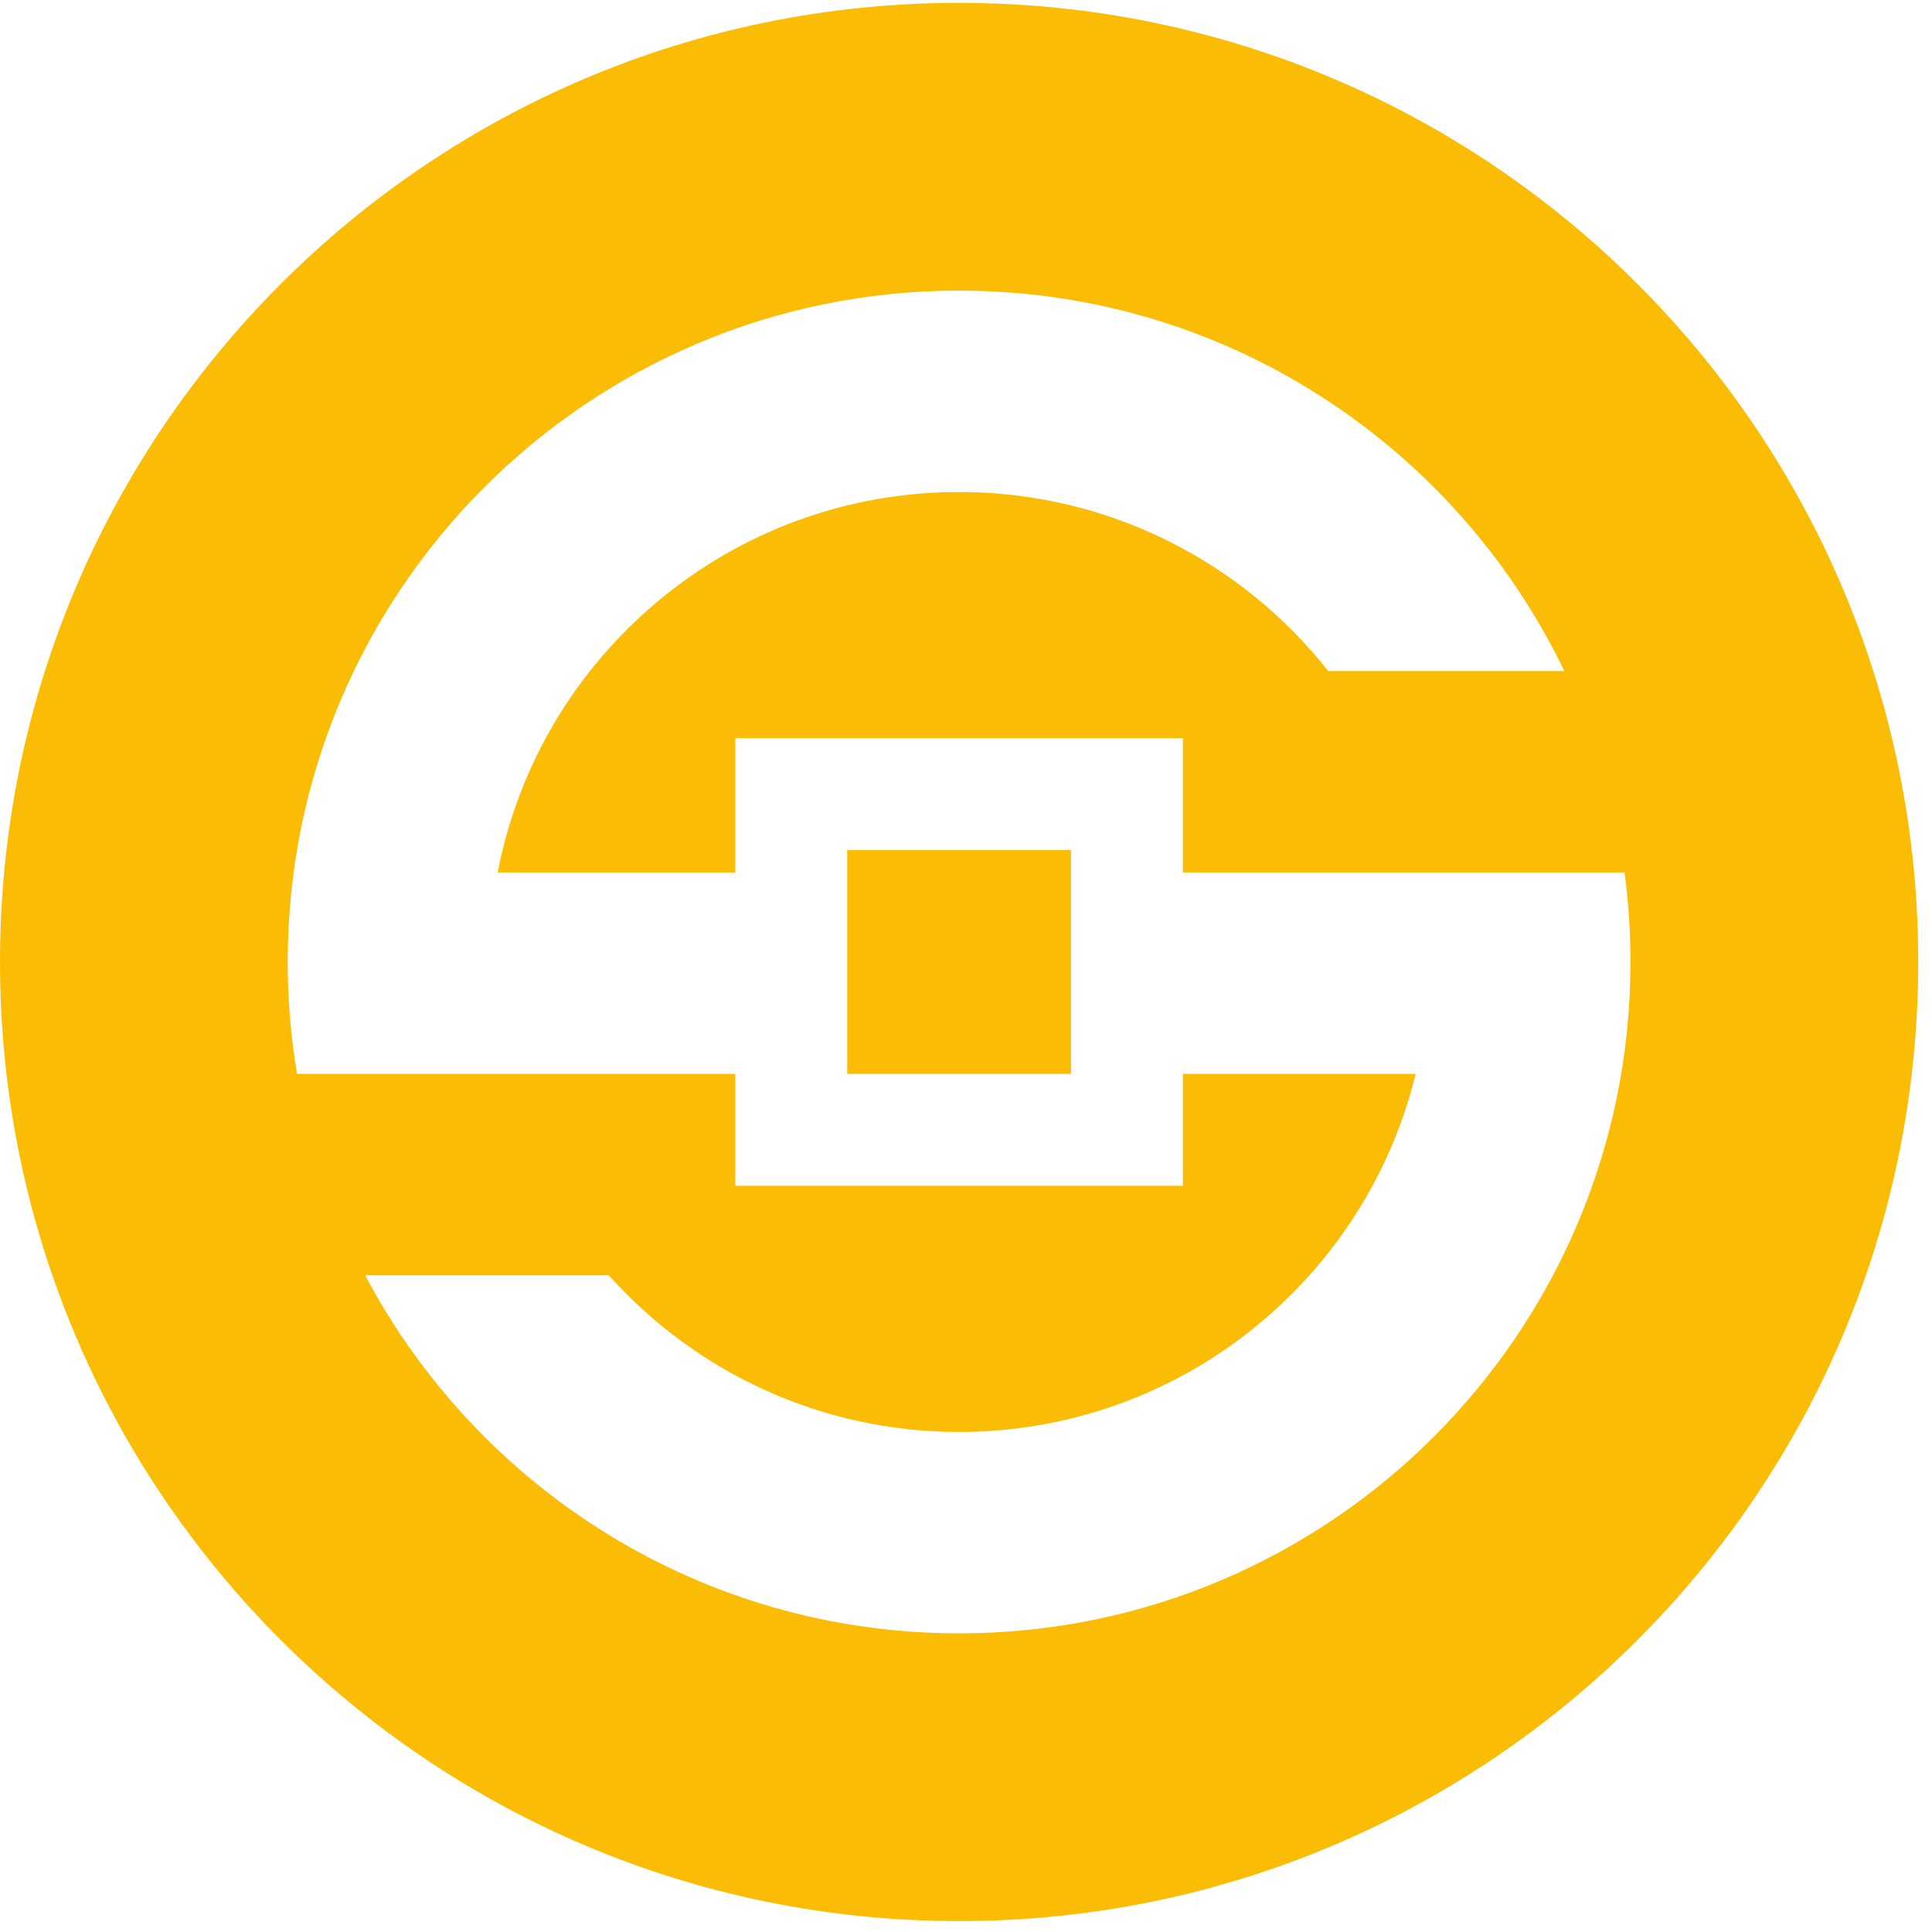 <svg width="116" height="116" viewBox="0 0 116 116" fill="none" xmlns="http://www.w3.org/2000/svg">
<path fill-rule="evenodd" clip-rule="evenodd" d="M57.587 115.345C89.391 115.345 115.173 89.562 115.173 57.758C115.173 25.954 89.391 0.172 57.587 0.172C25.782 0.172 0 25.954 0 57.758C0 89.562 25.782 115.345 57.587 115.345ZM57.586 98.069C79.849 98.069 97.897 80.021 97.897 57.758C97.897 55.936 97.776 54.142 97.541 52.383H71.023V44.321H44.149V52.383H29.88C32.389 39.37 43.84 29.541 57.586 29.541C66.574 29.541 74.581 33.743 79.748 40.29H93.925C87.417 26.775 73.591 17.448 57.586 17.448C35.323 17.448 17.275 35.495 17.275 57.758C17.275 60.047 17.466 62.292 17.833 64.477H44.149V71.195H71.023V64.477H84.999C81.985 76.817 70.855 85.976 57.586 85.976C49.229 85.976 41.72 82.343 36.553 76.57H21.925C28.683 89.356 42.117 98.069 57.586 98.069ZM50.867 51.04H64.304V64.477H50.867V51.04Z" fill="#FBBC05"/>
</svg>
